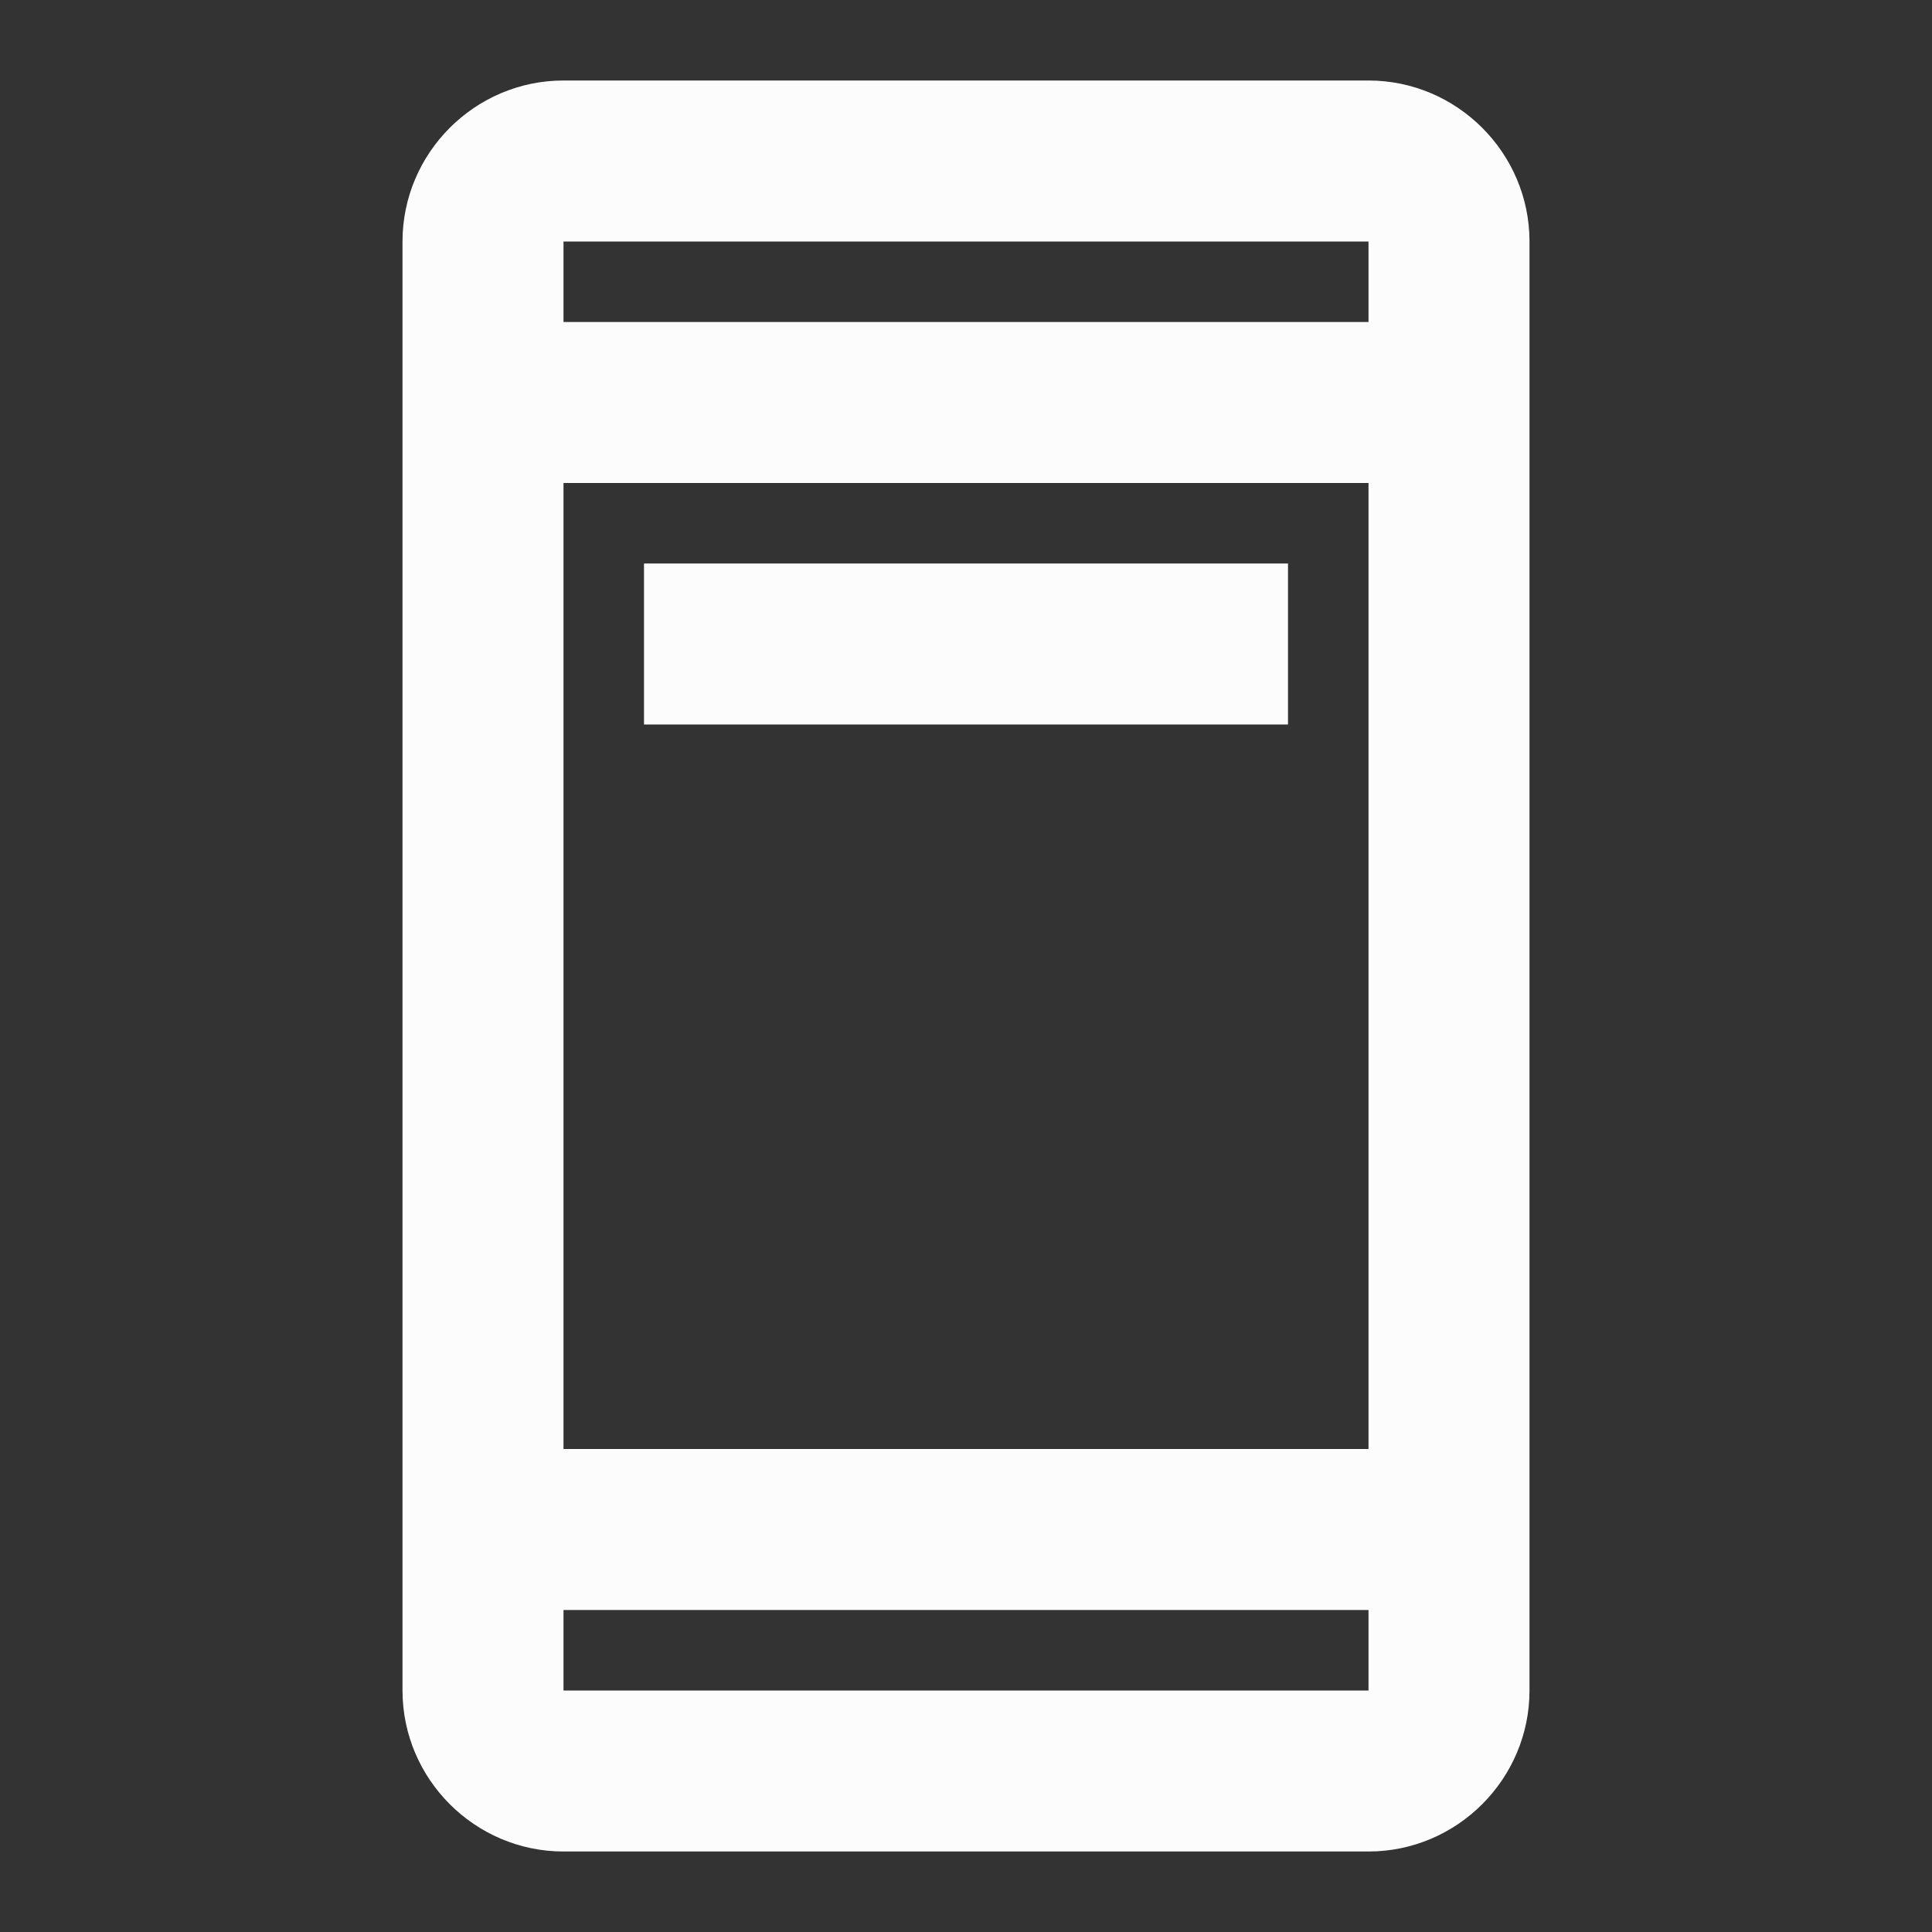 <svg width="24" height="24" viewBox="0 0 24 24" fill="none" xmlns="http://www.w3.org/2000/svg">
<rect x="0" y="0" width="24" height="24" fill="#333333" stroke="none"/>
<g clip-path="url(#clip0_19_22394)">
<path d="M17 1H7C5.9 1 5 1.9 5 3V21C5 22.1 5.9 23 7 23H17C18.1 23 19 22.1 19 21V3C19 1.9 18.1 1 17 1ZM7 4V3H17V4H7ZM7 18V6H17V18H7ZM7 21V20H17V21H7Z" fill="#FCFCFD"/>
<path d="M16 7H8V9H16V7Z" fill="#FCFCFD"/>
</g>
<defs>
<clipPath id="clip0_19_22394">
<rect width="24" height="24" fill="white"/>
</clipPath>
</defs>
</svg>
